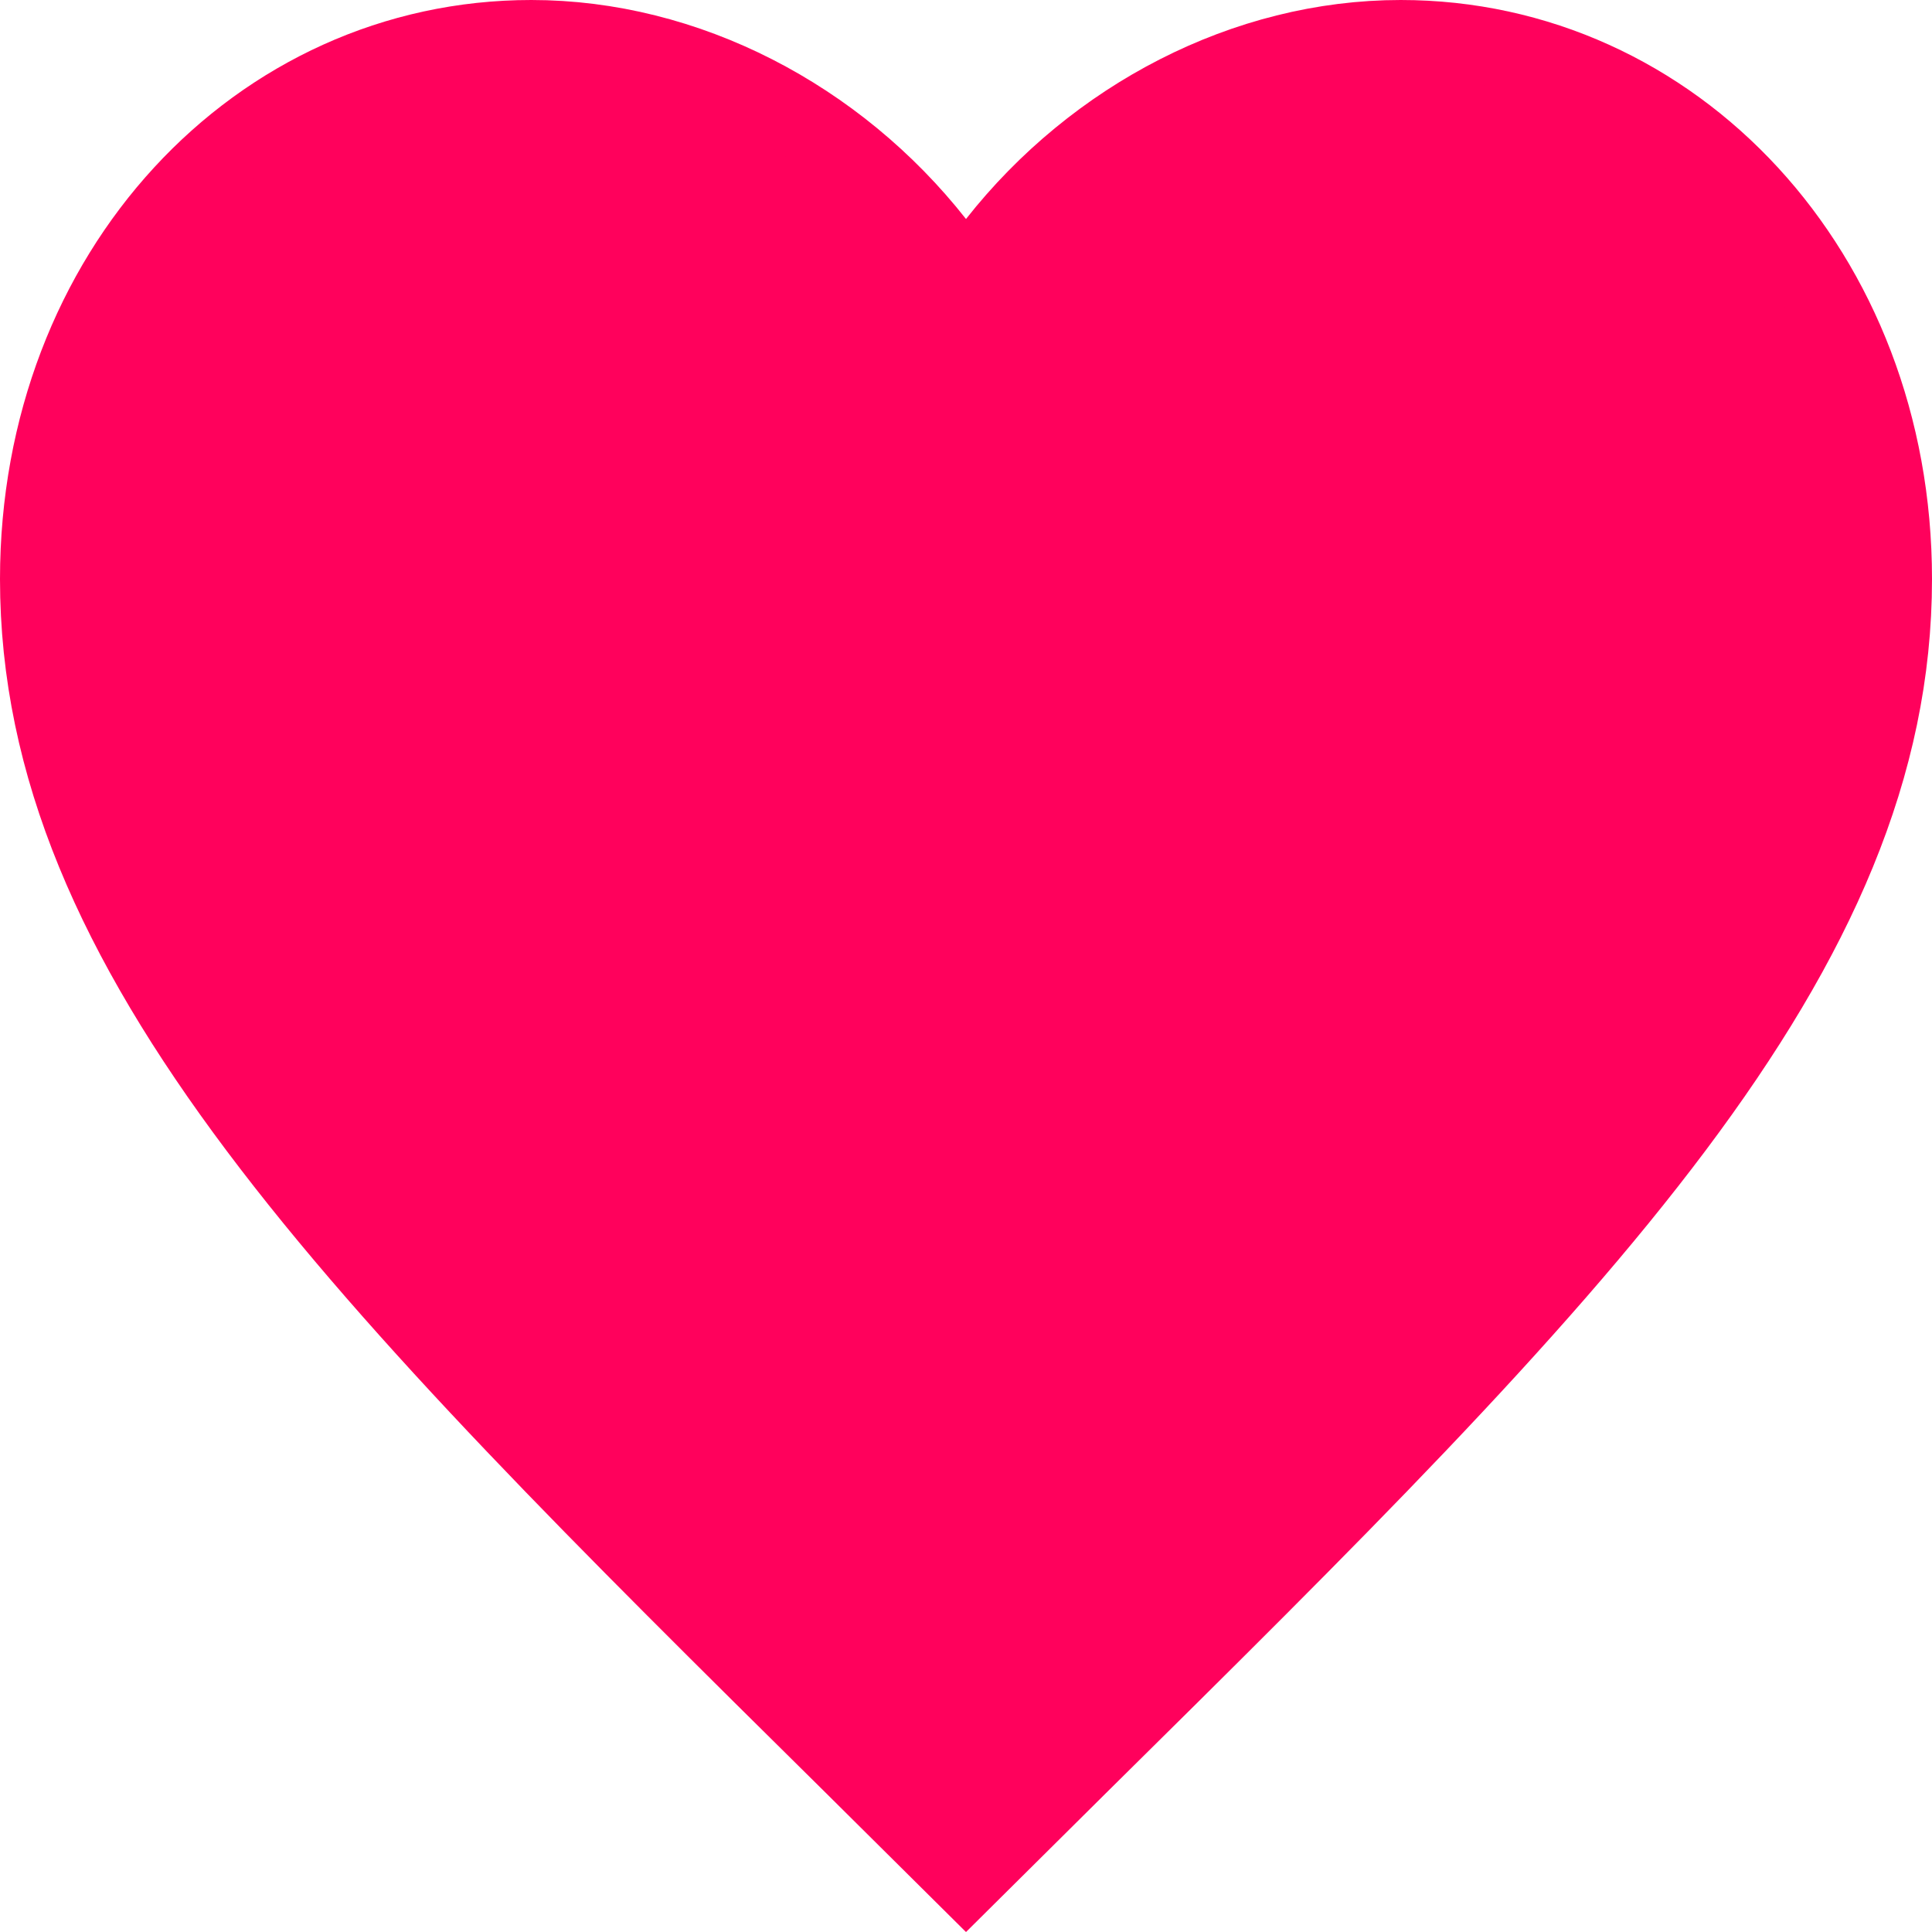 <svg width="25" height="25" viewBox="0 0 25 25" fill="none" xmlns="http://www.w3.org/2000/svg">
<path d="M11.04 22.847L11.039 22.846C7.811 19.656 5.17 17.041 3.33 14.588C1.496 12.143 0.5 9.91 0.5 7.493C0.5 3.519 3.34 0.5 6.875 0.5C8.882 0.5 10.83 1.521 12.107 3.143L12.5 3.642L12.893 3.143C14.17 1.521 16.118 0.5 18.125 0.5C21.66 0.5 24.5 3.519 24.5 7.493C24.5 9.91 23.504 12.143 21.67 14.588C19.83 17.041 17.189 19.656 13.961 22.846L13.96 22.847L12.5 24.296L11.04 22.847Z" fill="#FF015C" stroke="#FF015C"/>
</svg>
